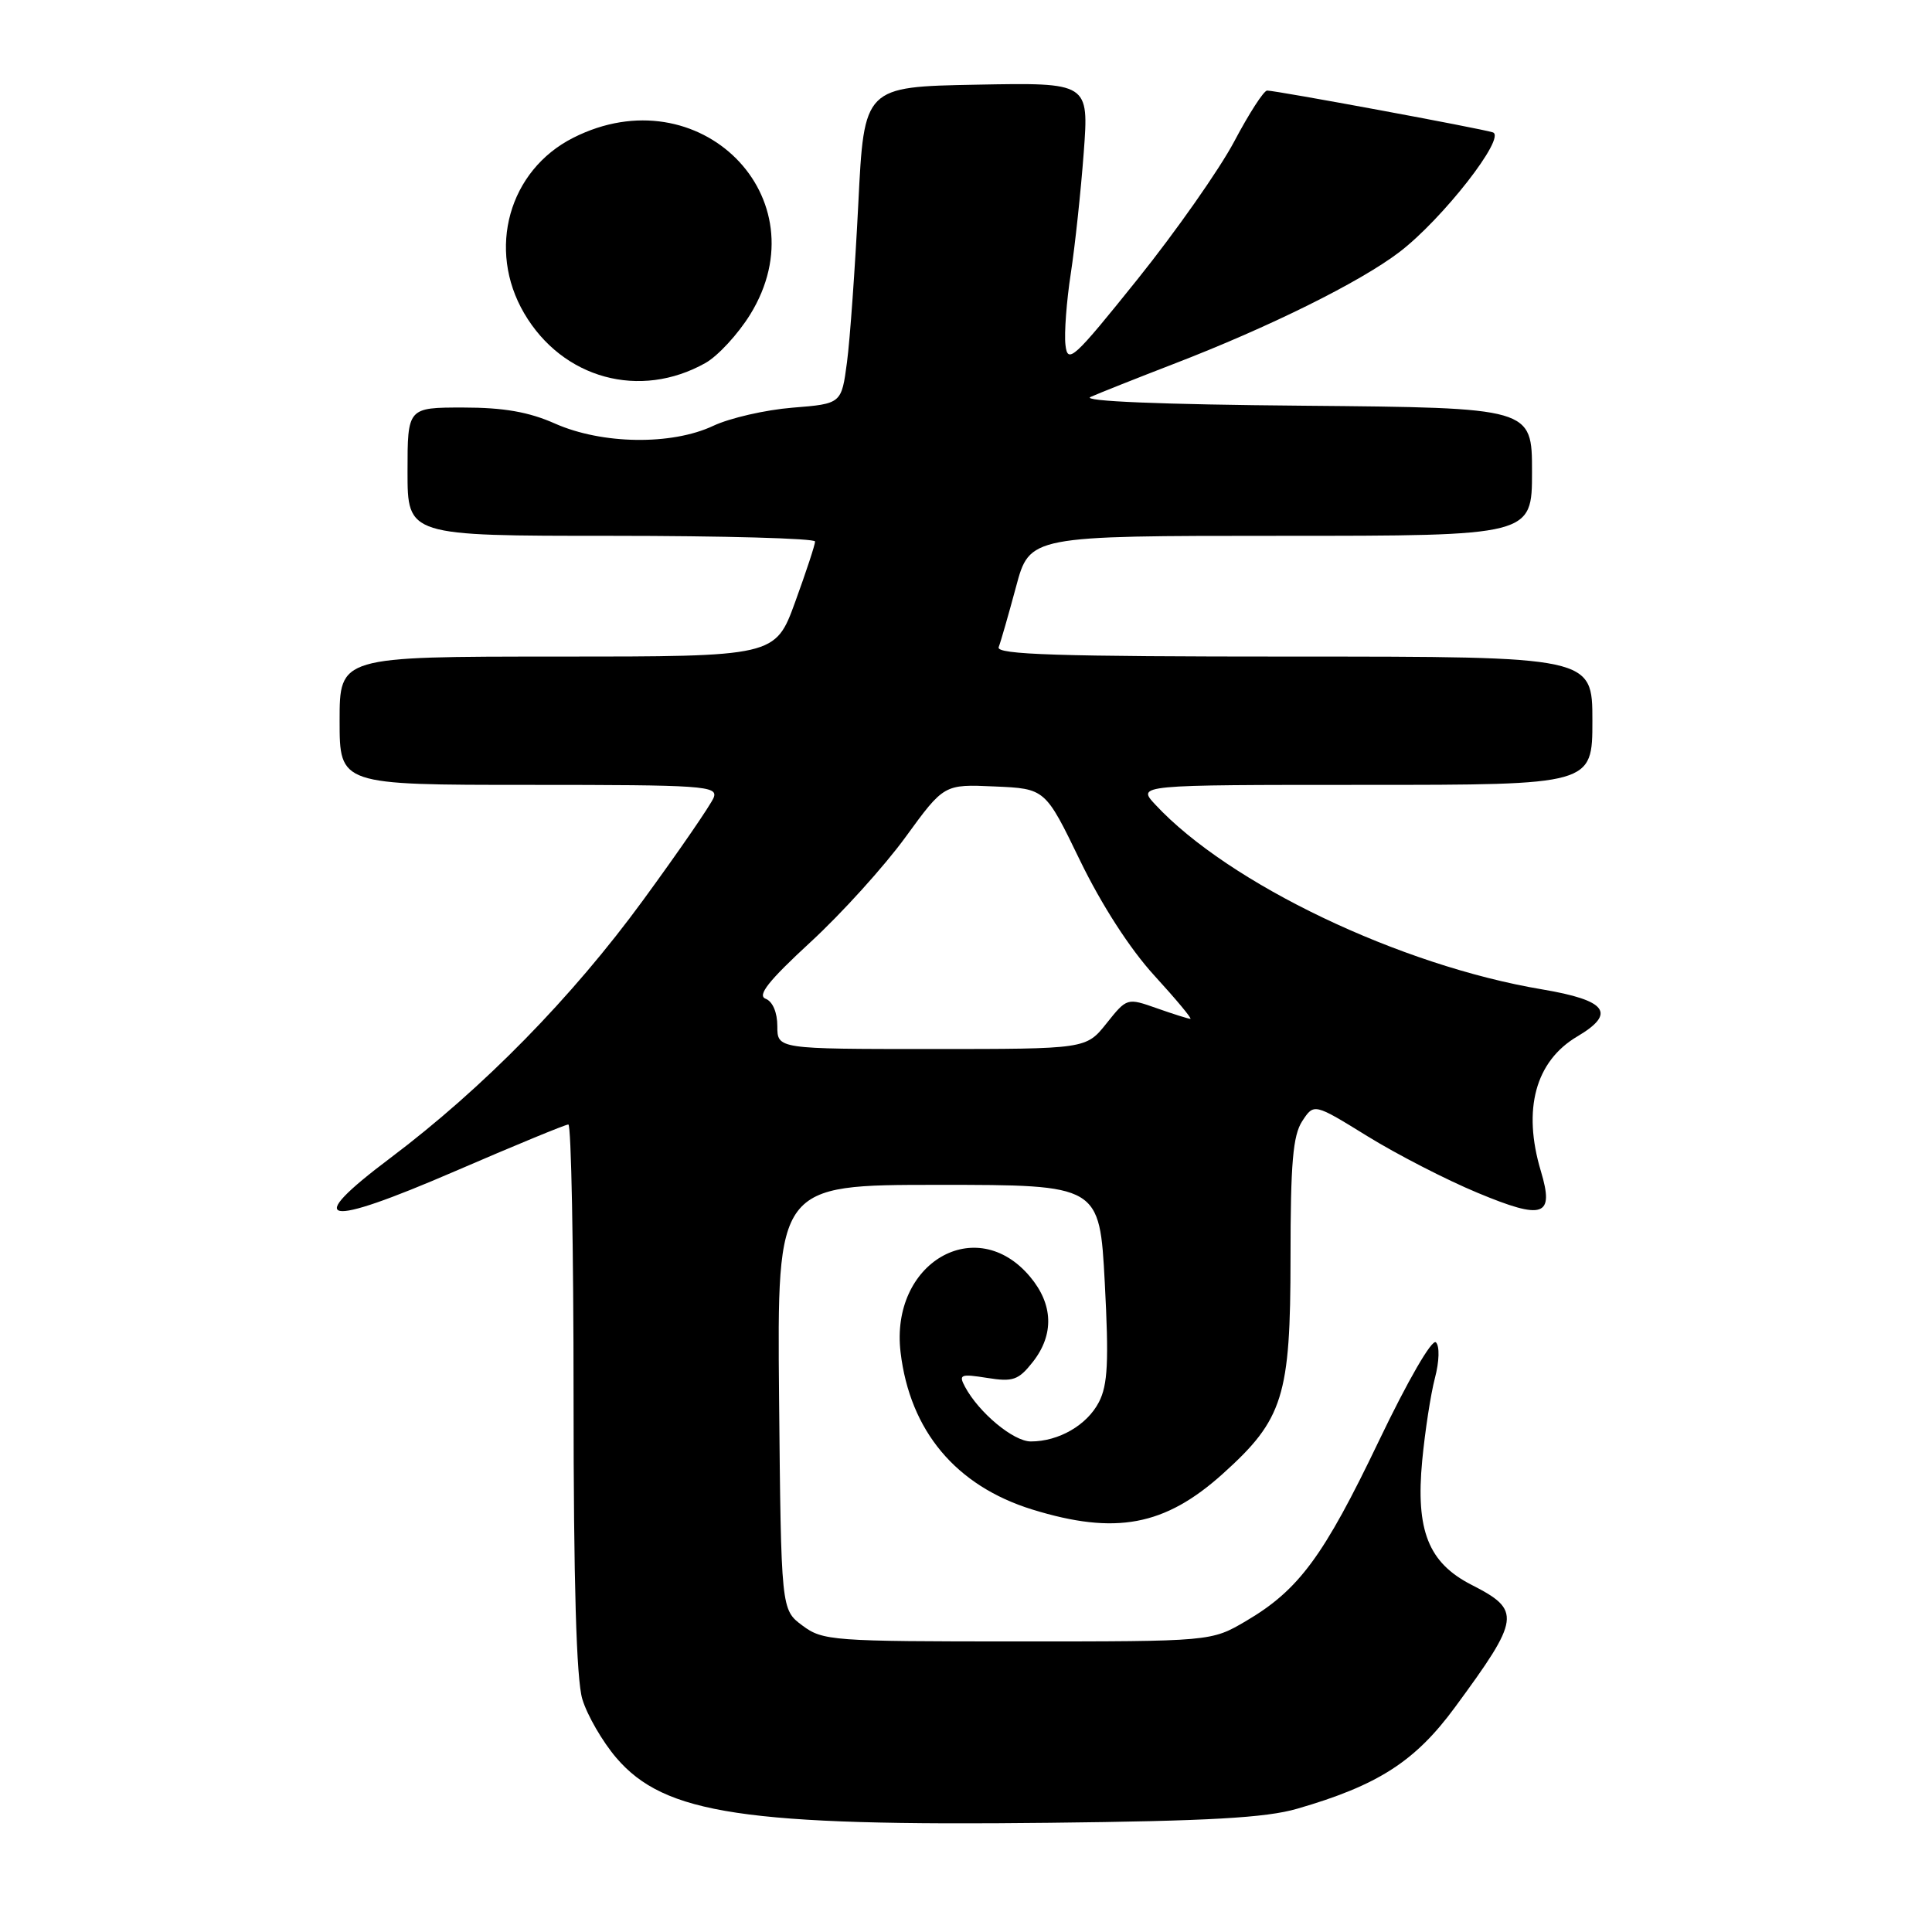 <?xml version="1.0" encoding="UTF-8" standalone="no"?>
<!DOCTYPE svg PUBLIC "-//W3C//DTD SVG 1.1//EN" "http://www.w3.org/Graphics/SVG/1.1/DTD/svg11.dtd" >
<svg xmlns="http://www.w3.org/2000/svg" xmlns:xlink="http://www.w3.org/1999/xlink" version="1.1" viewBox="0 0 256 256">
 <g >
 <path fill="currentColor"
d=" M 171.87 239.67 C 182.59 236.57 187.52 233.40 192.80 226.21 C 201.48 214.41 201.61 213.37 194.97 209.99 C 189.27 207.07 187.57 202.80 188.45 193.53 C 188.82 189.66 189.57 184.76 190.13 182.62 C 190.72 180.39 190.77 178.37 190.27 177.87 C 189.76 177.36 186.55 182.91 182.70 190.95 C 175.39 206.22 172.10 210.68 165.11 214.79 C 160.50 217.50 160.50 217.50 134.82 217.50 C 110.27 217.50 109.02 217.41 106.32 215.39 C 103.50 213.29 103.50 213.29 103.23 185.14 C 102.97 157.00 102.97 157.00 124.33 157.00 C 145.70 157.00 145.70 157.00 146.39 169.98 C 146.94 180.42 146.79 183.51 145.61 185.79 C 144.03 188.84 140.29 191.00 136.59 191.00 C 134.29 191.00 129.72 187.20 127.87 183.76 C 127.00 182.13 127.27 182.02 130.80 182.58 C 134.22 183.13 134.95 182.88 136.85 180.47 C 139.70 176.84 139.57 172.83 136.47 169.15 C 129.33 160.67 117.93 167.34 119.33 179.18 C 120.57 189.61 126.67 196.89 136.79 200.02 C 147.81 203.42 154.34 202.20 162.02 195.29 C 170.04 188.08 171.00 185.03 171.00 166.65 C 171.00 154.11 171.32 150.45 172.55 148.56 C 174.11 146.18 174.11 146.18 181.22 150.57 C 185.13 152.98 191.68 156.35 195.78 158.05 C 204.53 161.70 205.98 161.20 204.17 155.17 C 201.72 147.00 203.45 140.62 208.99 137.34 C 214.21 134.26 212.94 132.55 204.35 131.10 C 185.51 127.94 162.83 117.10 153.08 106.61 C 150.65 104.00 150.65 104.00 180.83 104.00 C 211.00 104.00 211.00 104.00 211.00 95.50 C 211.00 87.00 211.00 87.00 171.42 87.00 C 140.15 87.00 131.94 86.74 132.33 85.75 C 132.60 85.06 133.63 81.46 134.63 77.75 C 136.44 71.00 136.44 71.00 169.72 71.00 C 203.00 71.00 203.00 71.00 203.00 62.51 C 203.00 54.03 203.00 54.03 172.75 53.76 C 153.79 53.60 143.25 53.16 144.50 52.60 C 145.60 52.11 150.55 50.14 155.50 48.23 C 168.17 43.35 180.20 37.39 185.43 33.40 C 191.14 29.04 199.64 18.16 197.81 17.54 C 196.32 17.04 169.11 12.00 167.90 12.00 C 167.46 12.00 165.50 15.04 163.54 18.75 C 161.57 22.46 155.81 30.67 150.73 37.00 C 142.24 47.58 141.47 48.28 141.18 45.71 C 141.00 44.17 141.32 39.90 141.89 36.21 C 142.45 32.52 143.22 25.33 143.60 20.22 C 144.29 10.94 144.29 10.94 129.40 11.22 C 114.50 11.50 114.50 11.50 113.73 27.00 C 113.30 35.53 112.63 44.98 112.23 48.00 C 111.50 53.50 111.50 53.50 105.00 54.02 C 101.42 54.31 96.70 55.39 94.50 56.43 C 88.99 59.02 79.79 58.89 73.55 56.13 C 70.07 54.58 66.72 54.00 61.37 54.00 C 54.00 54.00 54.00 54.00 54.00 62.50 C 54.00 71.00 54.00 71.00 81.00 71.00 C 95.85 71.00 108.00 71.34 108.00 71.75 C 108.01 72.16 106.82 75.76 105.37 79.75 C 102.73 87.00 102.73 87.00 73.87 87.00 C 45.00 87.00 45.00 87.00 45.00 95.50 C 45.00 104.00 45.00 104.00 70.11 104.00 C 93.21 104.00 95.16 104.13 94.57 105.68 C 94.21 106.60 90.01 112.72 85.22 119.27 C 75.79 132.18 64.01 144.19 51.71 153.45 C 40.04 162.22 42.75 162.77 60.30 155.19 C 68.17 151.79 74.93 149.00 75.31 149.00 C 75.69 149.00 76.00 165.26 76.00 185.13 C 76.00 209.66 76.37 222.51 77.16 225.14 C 77.80 227.27 79.83 230.78 81.67 232.93 C 88.06 240.39 98.71 241.99 139.00 241.53 C 160.15 241.30 167.74 240.87 171.87 239.67 Z  M 93.49 48.09 C 95.13 47.16 97.79 44.28 99.40 41.68 C 108.98 26.17 92.64 9.83 75.97 18.25 C 67.42 22.56 64.49 33.04 69.46 41.52 C 74.54 50.19 84.80 52.99 93.49 48.09 Z  M 103.00 135.97 C 103.00 134.15 102.38 132.70 101.45 132.34 C 100.30 131.90 101.83 129.97 107.39 124.84 C 111.51 121.05 117.18 114.78 119.98 110.93 C 125.09 103.91 125.09 103.91 131.79 104.21 C 138.50 104.50 138.50 104.50 143.11 114.02 C 145.97 119.91 149.72 125.73 152.96 129.27 C 155.84 132.42 157.99 135.00 157.73 135.00 C 157.47 135.00 155.47 134.37 153.29 133.60 C 149.34 132.21 149.33 132.21 146.62 135.60 C 143.91 139.00 143.91 139.00 123.46 139.00 C 103.00 139.00 103.00 139.00 103.00 135.97 Z "/>
</g>
</svg>